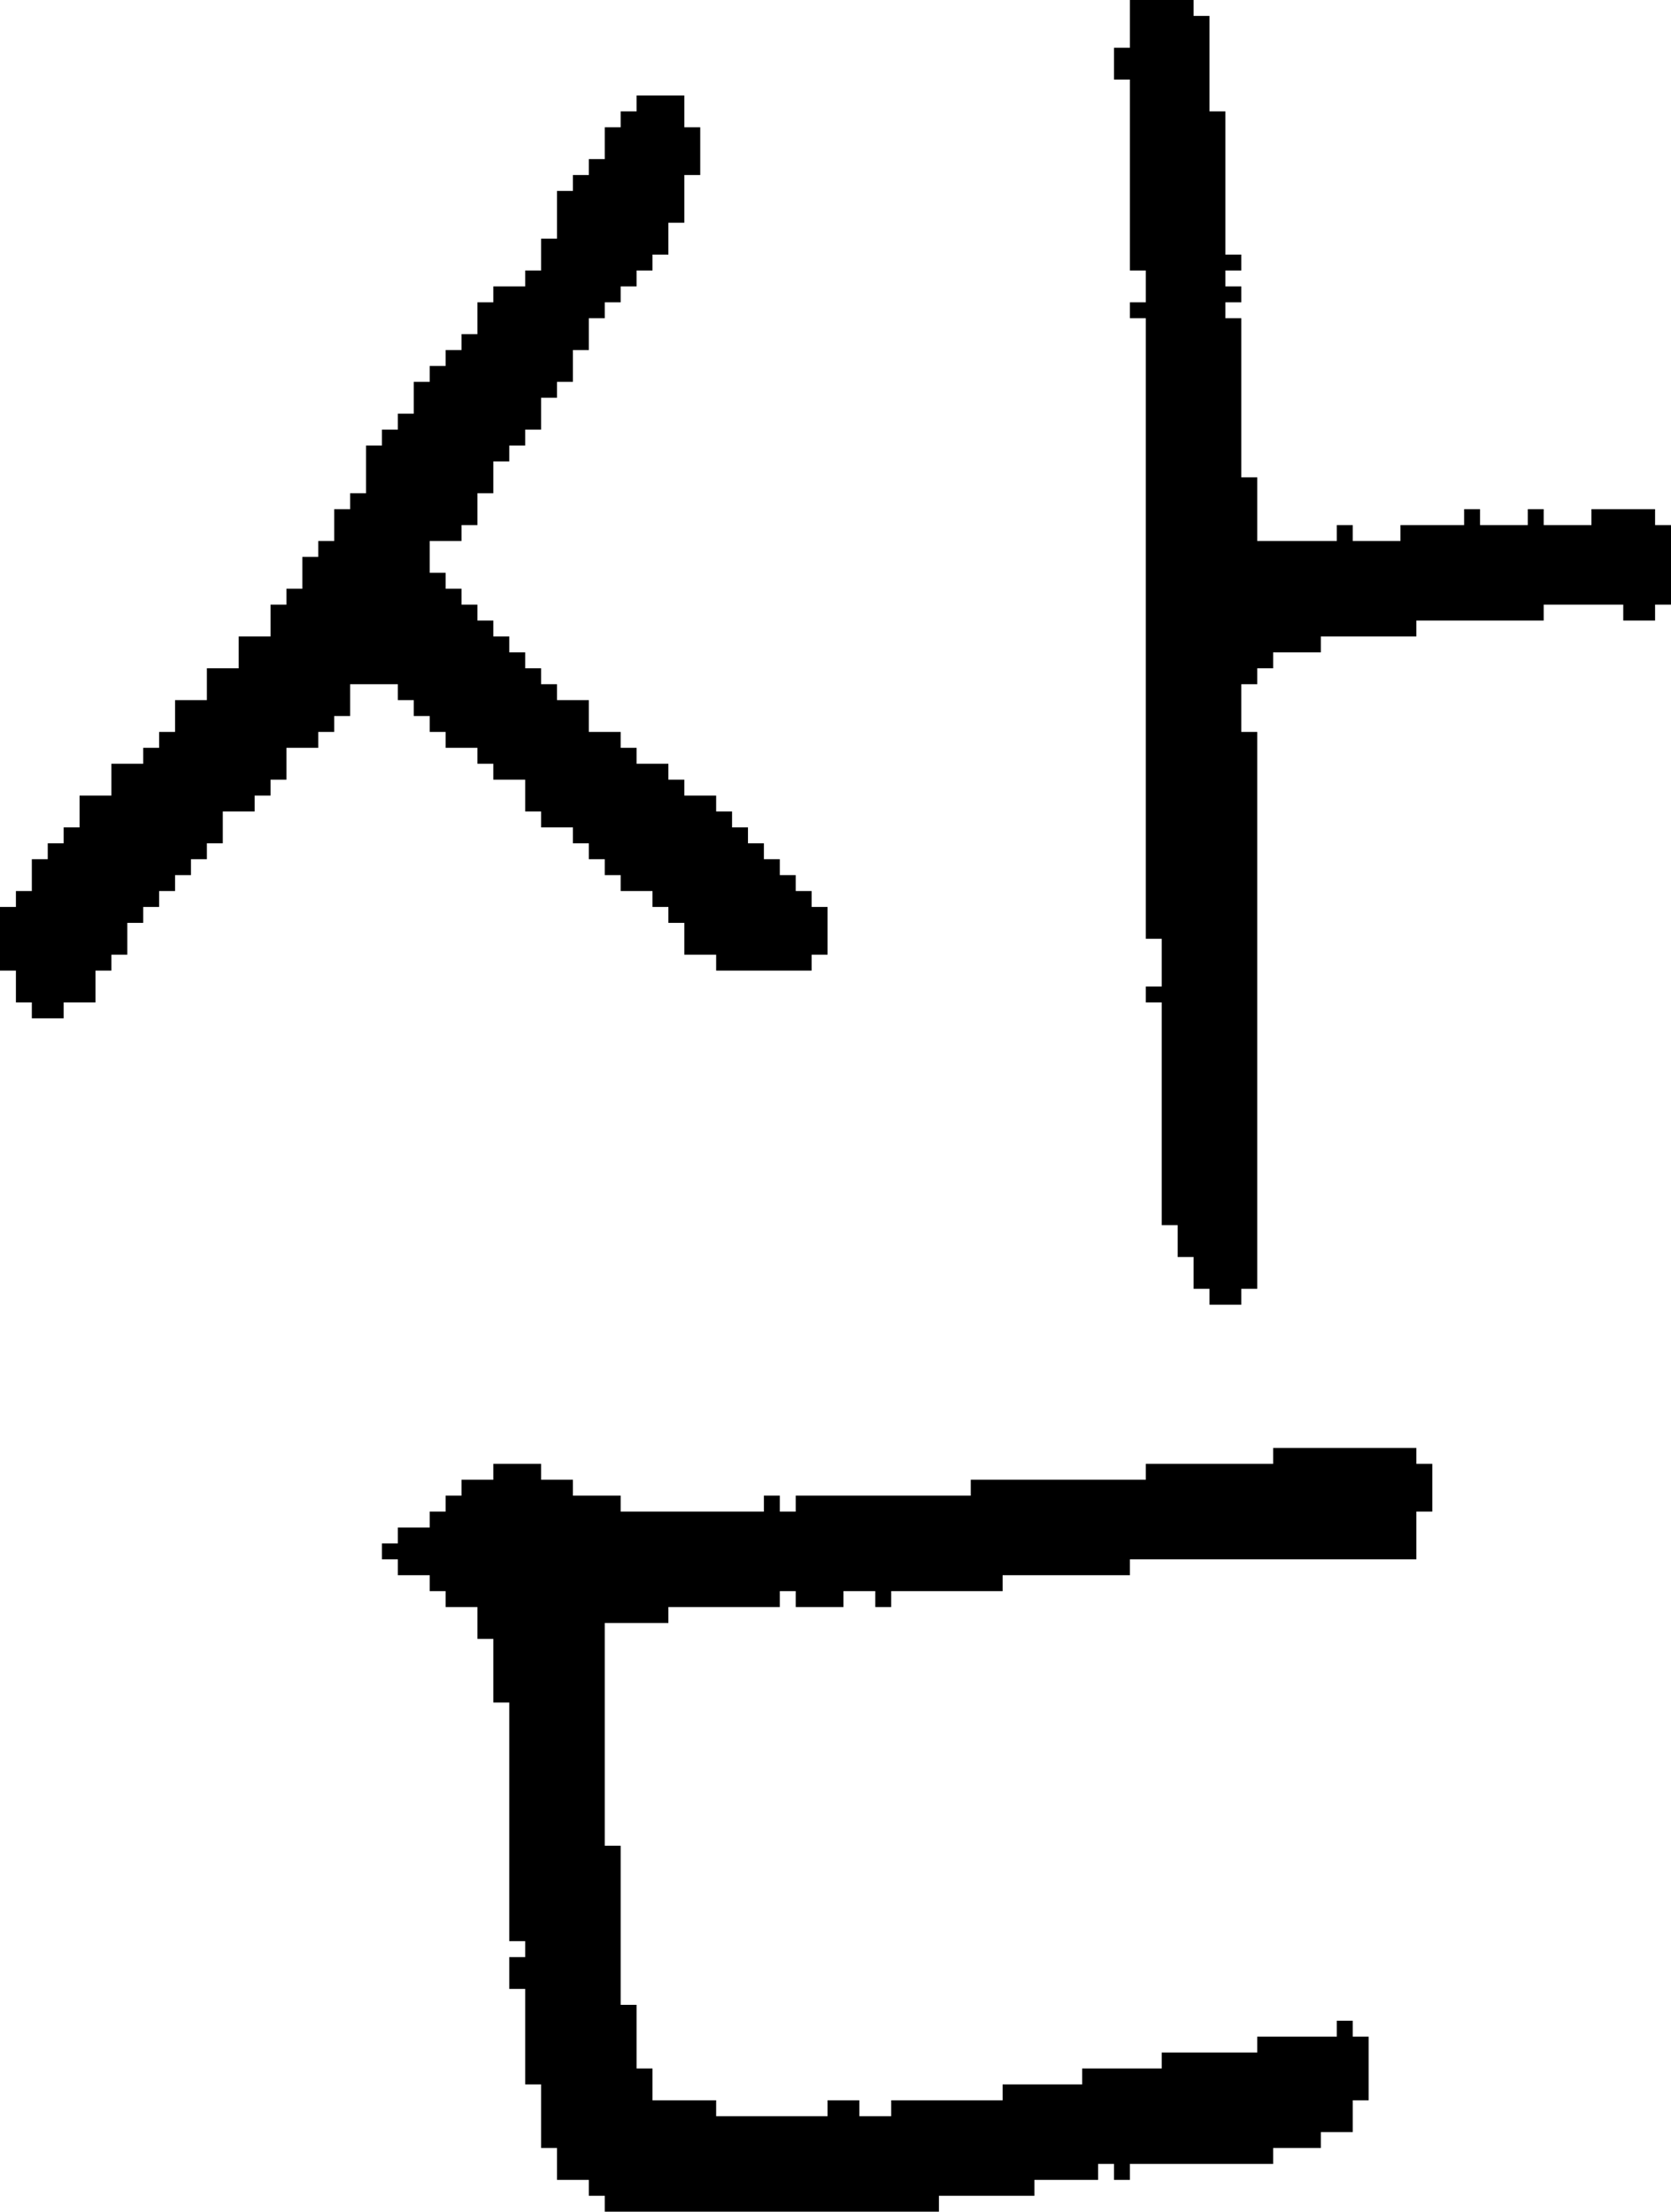 <?xml version="1.0" encoding="UTF-8" standalone="no"?>
<!DOCTYPE svg PUBLIC "-//W3C//DTD SVG 1.1//EN" 
  "http://www.w3.org/Graphics/SVG/1.1/DTD/svg11.dtd">
<svg width="105" height="139"
     xmlns="http://www.w3.org/2000/svg" version="1.1">
 <path d="  M 30,19  L 30,21  L 29,21  L 29,22  L 28,22  L 28,23  L 27,23  L 27,24  L 26,24  L 26,26  L 25,26  L 25,27  L 24,27  L 24,28  L 23,28  L 23,31  L 22,31  L 22,32  L 21,32  L 21,34  L 20,34  L 20,35  L 19,35  L 19,37  L 18,37  L 18,38  L 17,38  L 17,40  L 15,40  L 15,42  L 13,42  L 13,44  L 11,44  L 11,46  L 10,46  L 10,47  L 9,47  L 9,48  L 7,48  L 7,50  L 5,50  L 5,52  L 4,52  L 4,53  L 3,53  L 3,54  L 2,54  L 2,56  L 1,56  L 1,57  L 0,57  L 0,61  L 1,61  L 1,63  L 2,63  L 2,64  L 4,64  L 4,63  L 6,63  L 6,61  L 7,61  L 7,60  L 8,60  L 8,58  L 9,58  L 9,57  L 10,57  L 10,56  L 11,56  L 11,55  L 12,55  L 12,54  L 13,54  L 13,53  L 14,53  L 14,51  L 16,51  L 16,50  L 17,50  L 17,49  L 18,49  L 18,47  L 20,47  L 20,46  L 21,46  L 21,45  L 22,45  L 22,43  L 25,43  L 25,44  L 26,44  L 26,45  L 27,45  L 27,46  L 28,46  L 28,47  L 30,47  L 30,48  L 31,48  L 31,49  L 33,49  L 33,51  L 34,51  L 34,52  L 36,52  L 36,53  L 37,53  L 37,54  L 38,54  L 38,55  L 39,55  L 39,56  L 41,56  L 41,57  L 42,57  L 42,58  L 43,58  L 43,60  L 45,60  L 45,61  L 51,61  L 51,60  L 52,60  L 52,57  L 51,57  L 51,56  L 50,56  L 50,55  L 49,55  L 49,54  L 48,54  L 48,53  L 47,53  L 47,52  L 46,52  L 46,51  L 45,51  L 45,50  L 43,50  L 43,49  L 42,49  L 42,48  L 40,48  L 40,47  L 39,47  L 39,46  L 37,46  L 37,44  L 35,44  L 35,43  L 34,43  L 34,42  L 33,42  L 33,41  L 32,41  L 32,40  L 31,40  L 31,39  L 30,39  L 30,38  L 29,38  L 29,37  L 28,37  L 28,36  L 27,36  L 27,34  L 29,34  L 29,33  L 30,33  L 30,31  L 31,31  L 31,29  L 32,29  L 32,28  L 33,28  L 33,27  L 34,27  L 34,25  L 35,25  L 35,24  L 36,24  L 36,22  L 37,22  L 37,20  L 38,20  L 38,19  L 39,19  L 39,18  L 40,18  L 40,17  L 41,17  L 41,16  L 42,16  L 42,14  L 43,14  L 43,11  L 44,11  L 44,8  L 43,8  L 43,6  L 40,6  L 40,7  L 39,7  L 39,8  L 38,8  L 38,10  L 37,10  L 37,11  L 36,11  L 36,12  L 35,12  L 35,15  L 34,15  L 34,17  L 33,17  L 33,18  L 31,18  L 31,19  Z  " style="fill:rgb(0, 0, 0); fill-opacity:1.000; stroke:none;" />
 <path d="  M 79,128  L 79,129  L 73,129  L 73,130  L 68,130  L 68,131  L 63,131  L 63,132  L 56,132  L 56,133  L 54,133  L 54,132  L 52,132  L 52,133  L 45,133  L 45,132  L 41,132  L 41,130  L 40,130  L 40,126  L 39,126  L 39,116  L 38,116  L 38,102  L 42,102  L 42,101  L 49,101  L 49,100  L 50,100  L 50,101  L 53,101  L 53,100  L 55,100  L 55,101  L 56,101  L 56,100  L 63,100  L 63,99  L 71,99  L 71,98  L 89,98  L 89,95  L 90,95  L 90,92  L 89,92  L 89,91  L 80,91  L 80,92  L 72,92  L 72,93  L 61,93  L 61,94  L 50,94  L 50,95  L 49,95  L 49,94  L 48,94  L 48,95  L 39,95  L 39,94  L 36,94  L 36,93  L 34,93  L 34,92  L 31,92  L 31,93  L 29,93  L 29,94  L 28,94  L 28,95  L 27,95  L 27,96  L 25,96  L 25,97  L 24,97  L 24,98  L 25,98  L 25,99  L 27,99  L 27,100  L 28,100  L 28,101  L 30,101  L 30,103  L 31,103  L 31,107  L 32,107  L 32,122  L 33,122  L 33,123  L 32,123  L 32,125  L 33,125  L 33,131  L 34,131  L 34,135  L 35,135  L 35,137  L 37,137  L 37,138  L 38,138  L 38,139  L 59,139  L 59,138  L 65,138  L 65,137  L 69,137  L 69,136  L 70,136  L 70,137  L 71,137  L 71,136  L 80,136  L 80,135  L 83,135  L 83,134  L 85,134  L 85,132  L 86,132  L 86,128  L 85,128  L 85,127  L 84,127  L 84,128  Z  " style="fill:rgb(0, 0, 0); fill-opacity:1.000; stroke:none;" />
 <path d="  M 72,59  L 73,59  L 73,62  L 72,62  L 72,63  L 73,63  L 73,77  L 74,77  L 74,79  L 75,79  L 75,81  L 76,81  L 76,82  L 78,82  L 78,81  L 79,81  L 79,46  L 78,46  L 78,43  L 79,43  L 79,42  L 80,42  L 80,41  L 83,41  L 83,40  L 89,40  L 89,39  L 97,39  L 97,38  L 102,38  L 102,39  L 104,39  L 104,38  L 105,38  L 105,33  L 104,33  L 104,32  L 100,32  L 100,33  L 97,33  L 97,32  L 96,32  L 96,33  L 93,33  L 93,32  L 92,32  L 92,33  L 88,33  L 88,34  L 85,34  L 85,33  L 84,33  L 84,34  L 79,34  L 79,30  L 78,30  L 78,20  L 77,20  L 77,19  L 78,19  L 78,18  L 77,18  L 77,17  L 78,17  L 78,16  L 77,16  L 77,7  L 76,7  L 76,1  L 75,1  L 75,0  L 71,0  L 71,3  L 70,3  L 70,5  L 71,5  L 71,17  L 72,17  L 72,19  L 71,19  L 71,20  L 72,20  Z  " style="fill:rgb(0, 0, 0); fill-opacity:1.000; stroke:none;" />
</svg>
